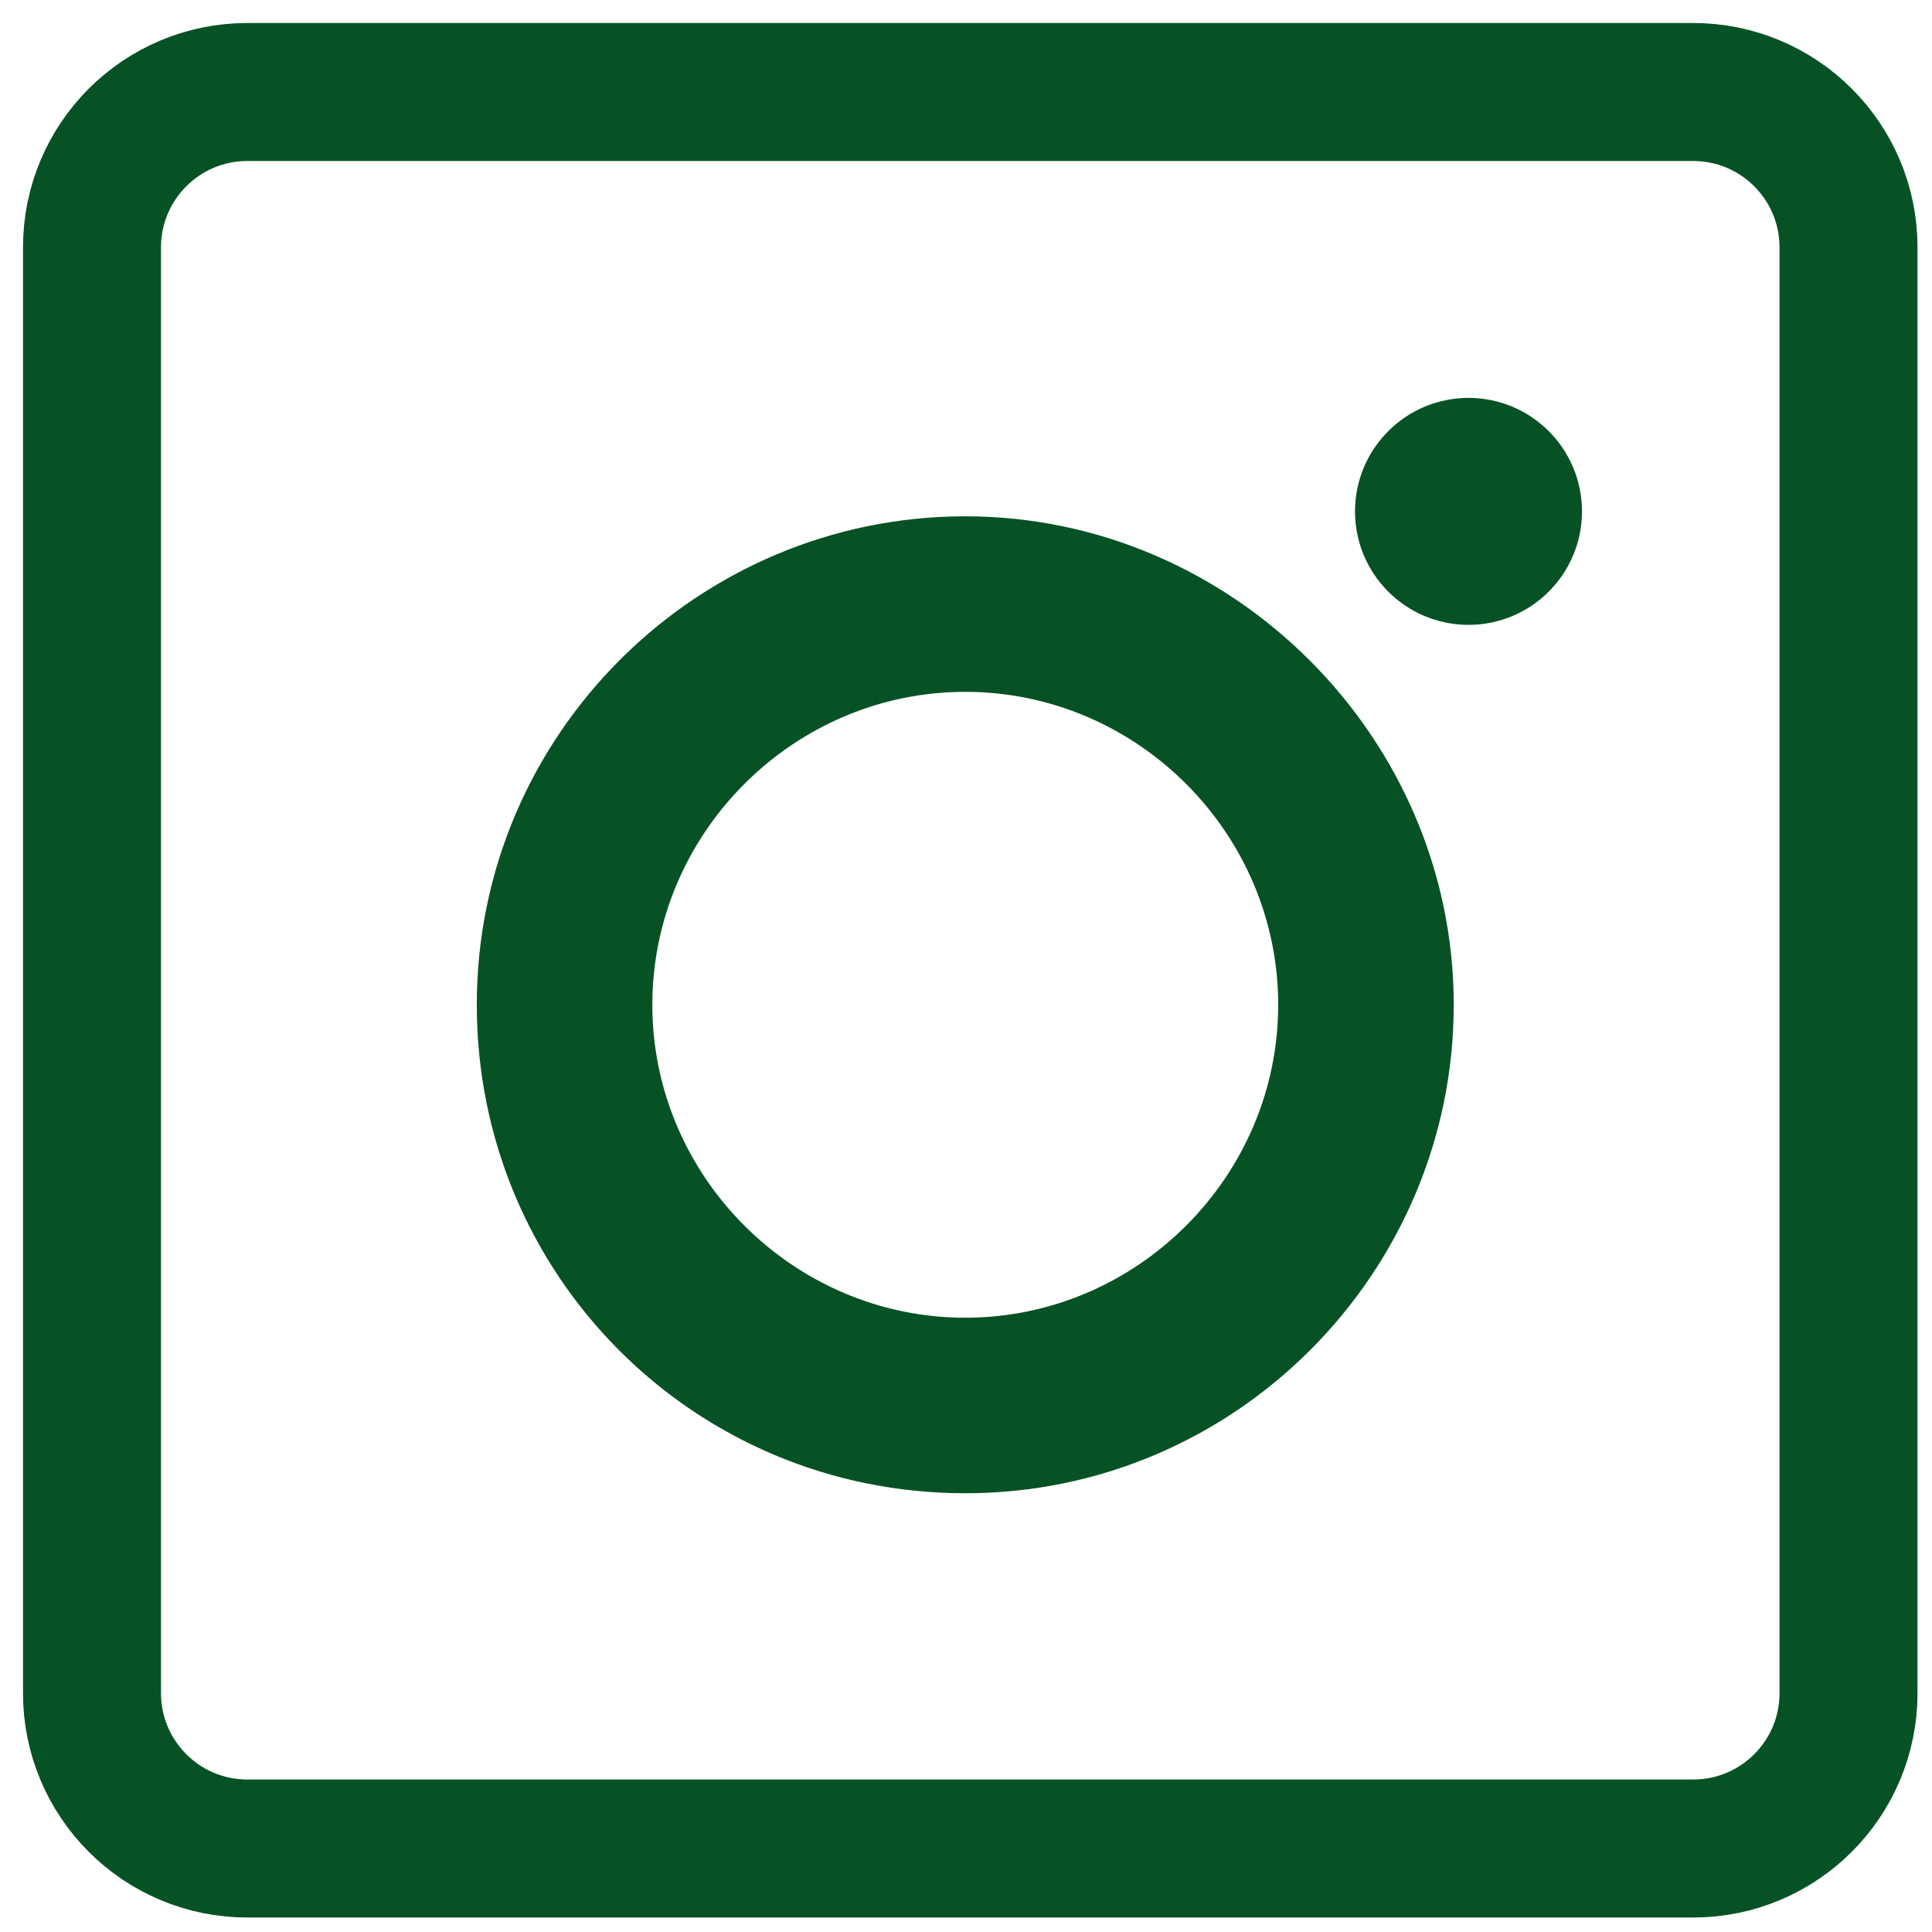 <svg width="42" height="42" viewBox="0 0 42 42" fill="none" xmlns="http://www.w3.org/2000/svg">
<g clip-path="url(#clip0_72_1380)">
<path d="M20.984 11.224C15.177 11.224 10.365 15.953 10.365 21.843C10.365 27.733 15.094 32.462 20.984 32.462C26.874 32.462 31.603 27.65 31.603 21.843C31.603 16.036 26.791 11.224 20.984 11.224ZM20.984 28.646C17.251 28.646 14.181 25.576 14.181 21.843C14.181 18.11 17.251 15.04 20.984 15.04C24.717 15.04 27.787 18.11 27.787 21.843C27.787 25.576 24.717 28.646 20.984 28.646Z" fill="#075225"/>
<path d="M31.924 13.584C33.286 13.584 34.391 12.48 34.391 11.117C34.391 9.755 33.286 8.65 31.924 8.65C30.561 8.65 29.457 9.755 29.457 11.117C29.457 12.48 30.561 13.584 31.924 13.584Z" fill="#075225"/>
<path d="M36.808 2H5.377C3.512 2 2 3.512 2 5.377V36.808C2 38.673 3.512 40.185 5.377 40.185H36.808C38.673 40.185 40.185 38.673 40.185 36.808V5.377C40.185 3.512 38.673 2 36.808 2Z" stroke="#075225" stroke-width="3" stroke-miterlimit="10"/>
</g>
<defs>
<clipPath id="clip0_72_1380">
<rect width="42" height="42" fill="white"/>
</clipPath>
</defs>
</svg>
